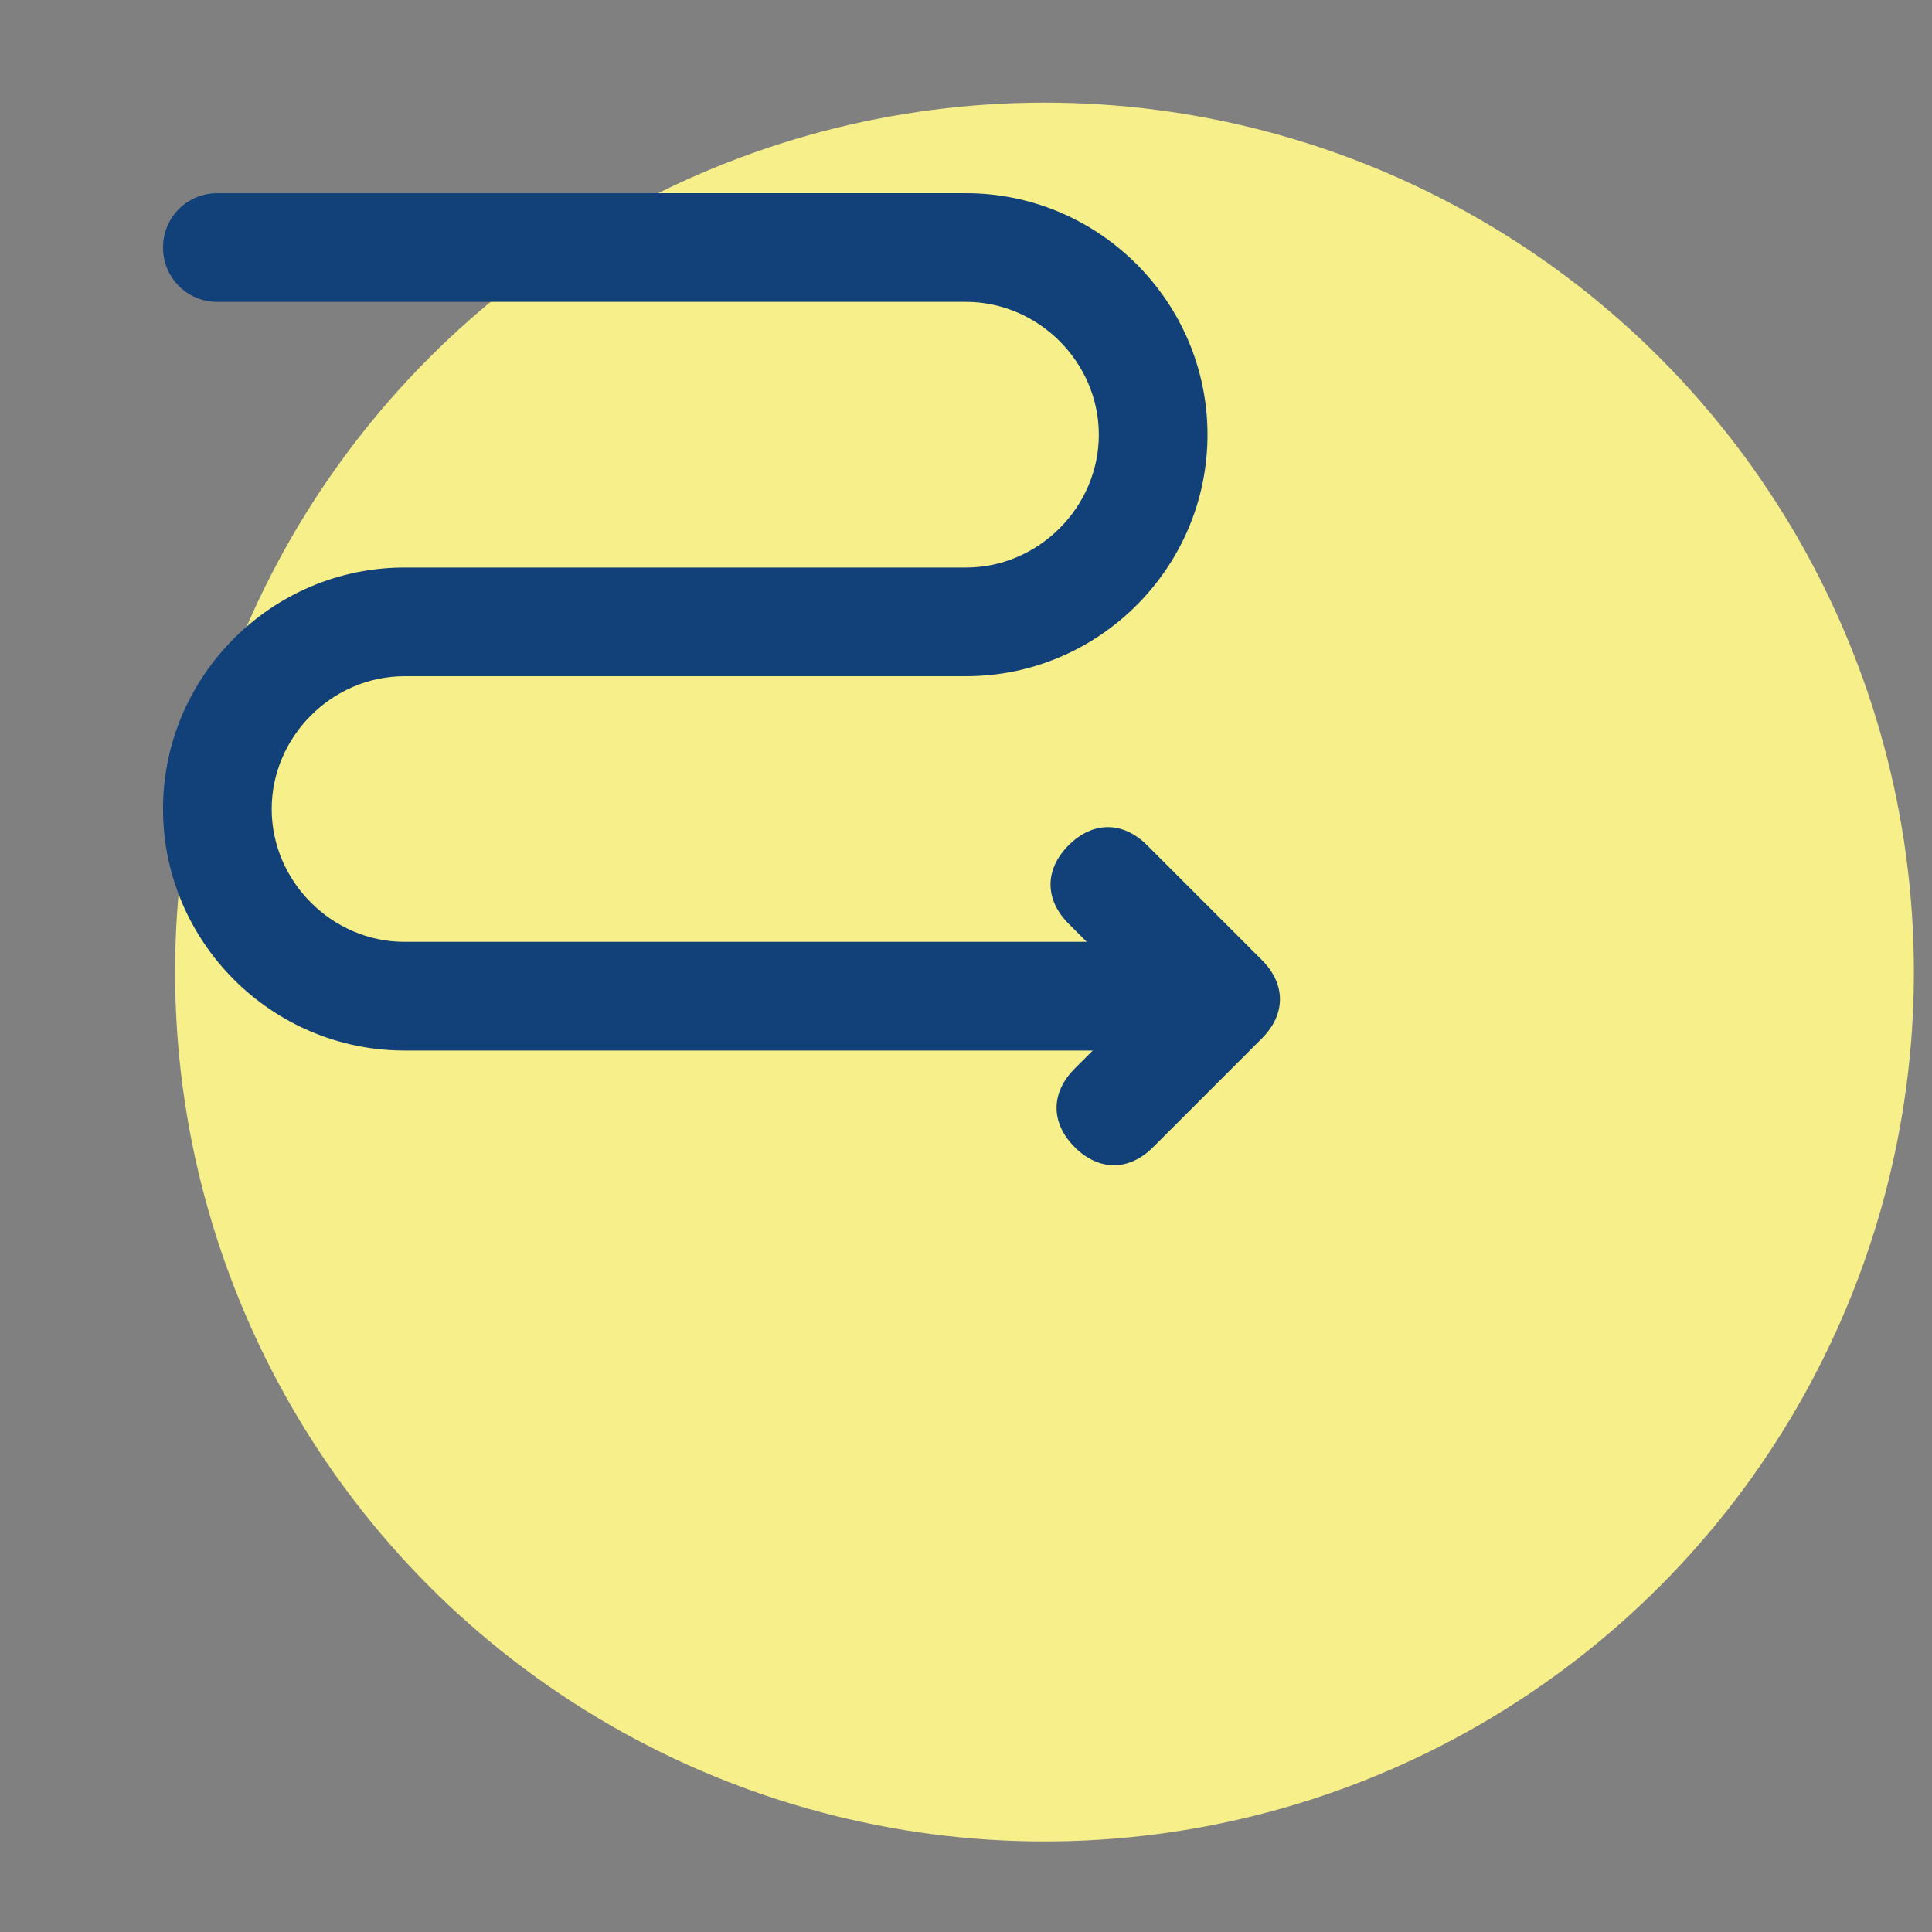 <?xml version="1.0" encoding="utf-8"?>
<!-- Generator: Adobe Illustrator 25.2.3, SVG Export Plug-In . SVG Version: 6.00 Build 0)  -->
<svg version="1.1" id="Camada_1" xmlns="http://www.w3.org/2000/svg" xmlns:xlink="http://www.w3.org/1999/xlink" x="0px" y="0px"
	 viewBox="0 0 32 32" style="enable-background:new 0 0 32 32;" xml:space="preserve">
<rect x="0" y="0" width="32" height="32" fill="#808080" stroke="none"/>
<style type="text/css">
	.st0{fill:#F7EF89;}
	.st1{fill:#124078;}
</style>
<circle class="st0" cx="17.3" cy="16.1" r="14.4"/>
<path class="st1" d="M16,3.2c2.2,0,4,1.8,4,4s-1.8,4-4,4H6.7c-1.2,0-2.2,1-2.2,2.2s1,2.2,2.2,2.2H18l-0.3-0.3
	c-0.4-0.4-0.4-0.9,0-1.3c0.4-0.4,0.9-0.4,1.3,0l1.9,1.9c0.4,0.4,0.4,0.9,0,1.3L19.1,19c-0.4,0.4-0.9,0.4-1.3,0
	c-0.4-0.4-0.4-0.9,0-1.3l0.3-0.3H6.7c-2.2,0-4-1.8-4-4c0-2.2,1.8-4,4-4H16c1.2,0,2.2-1,2.2-2.2s-1-2.2-2.2-2.2H3.6
	c-0.5,0-0.9-0.4-0.9-0.9s0.4-0.9,0.9-0.9H16z"/>
</svg>
